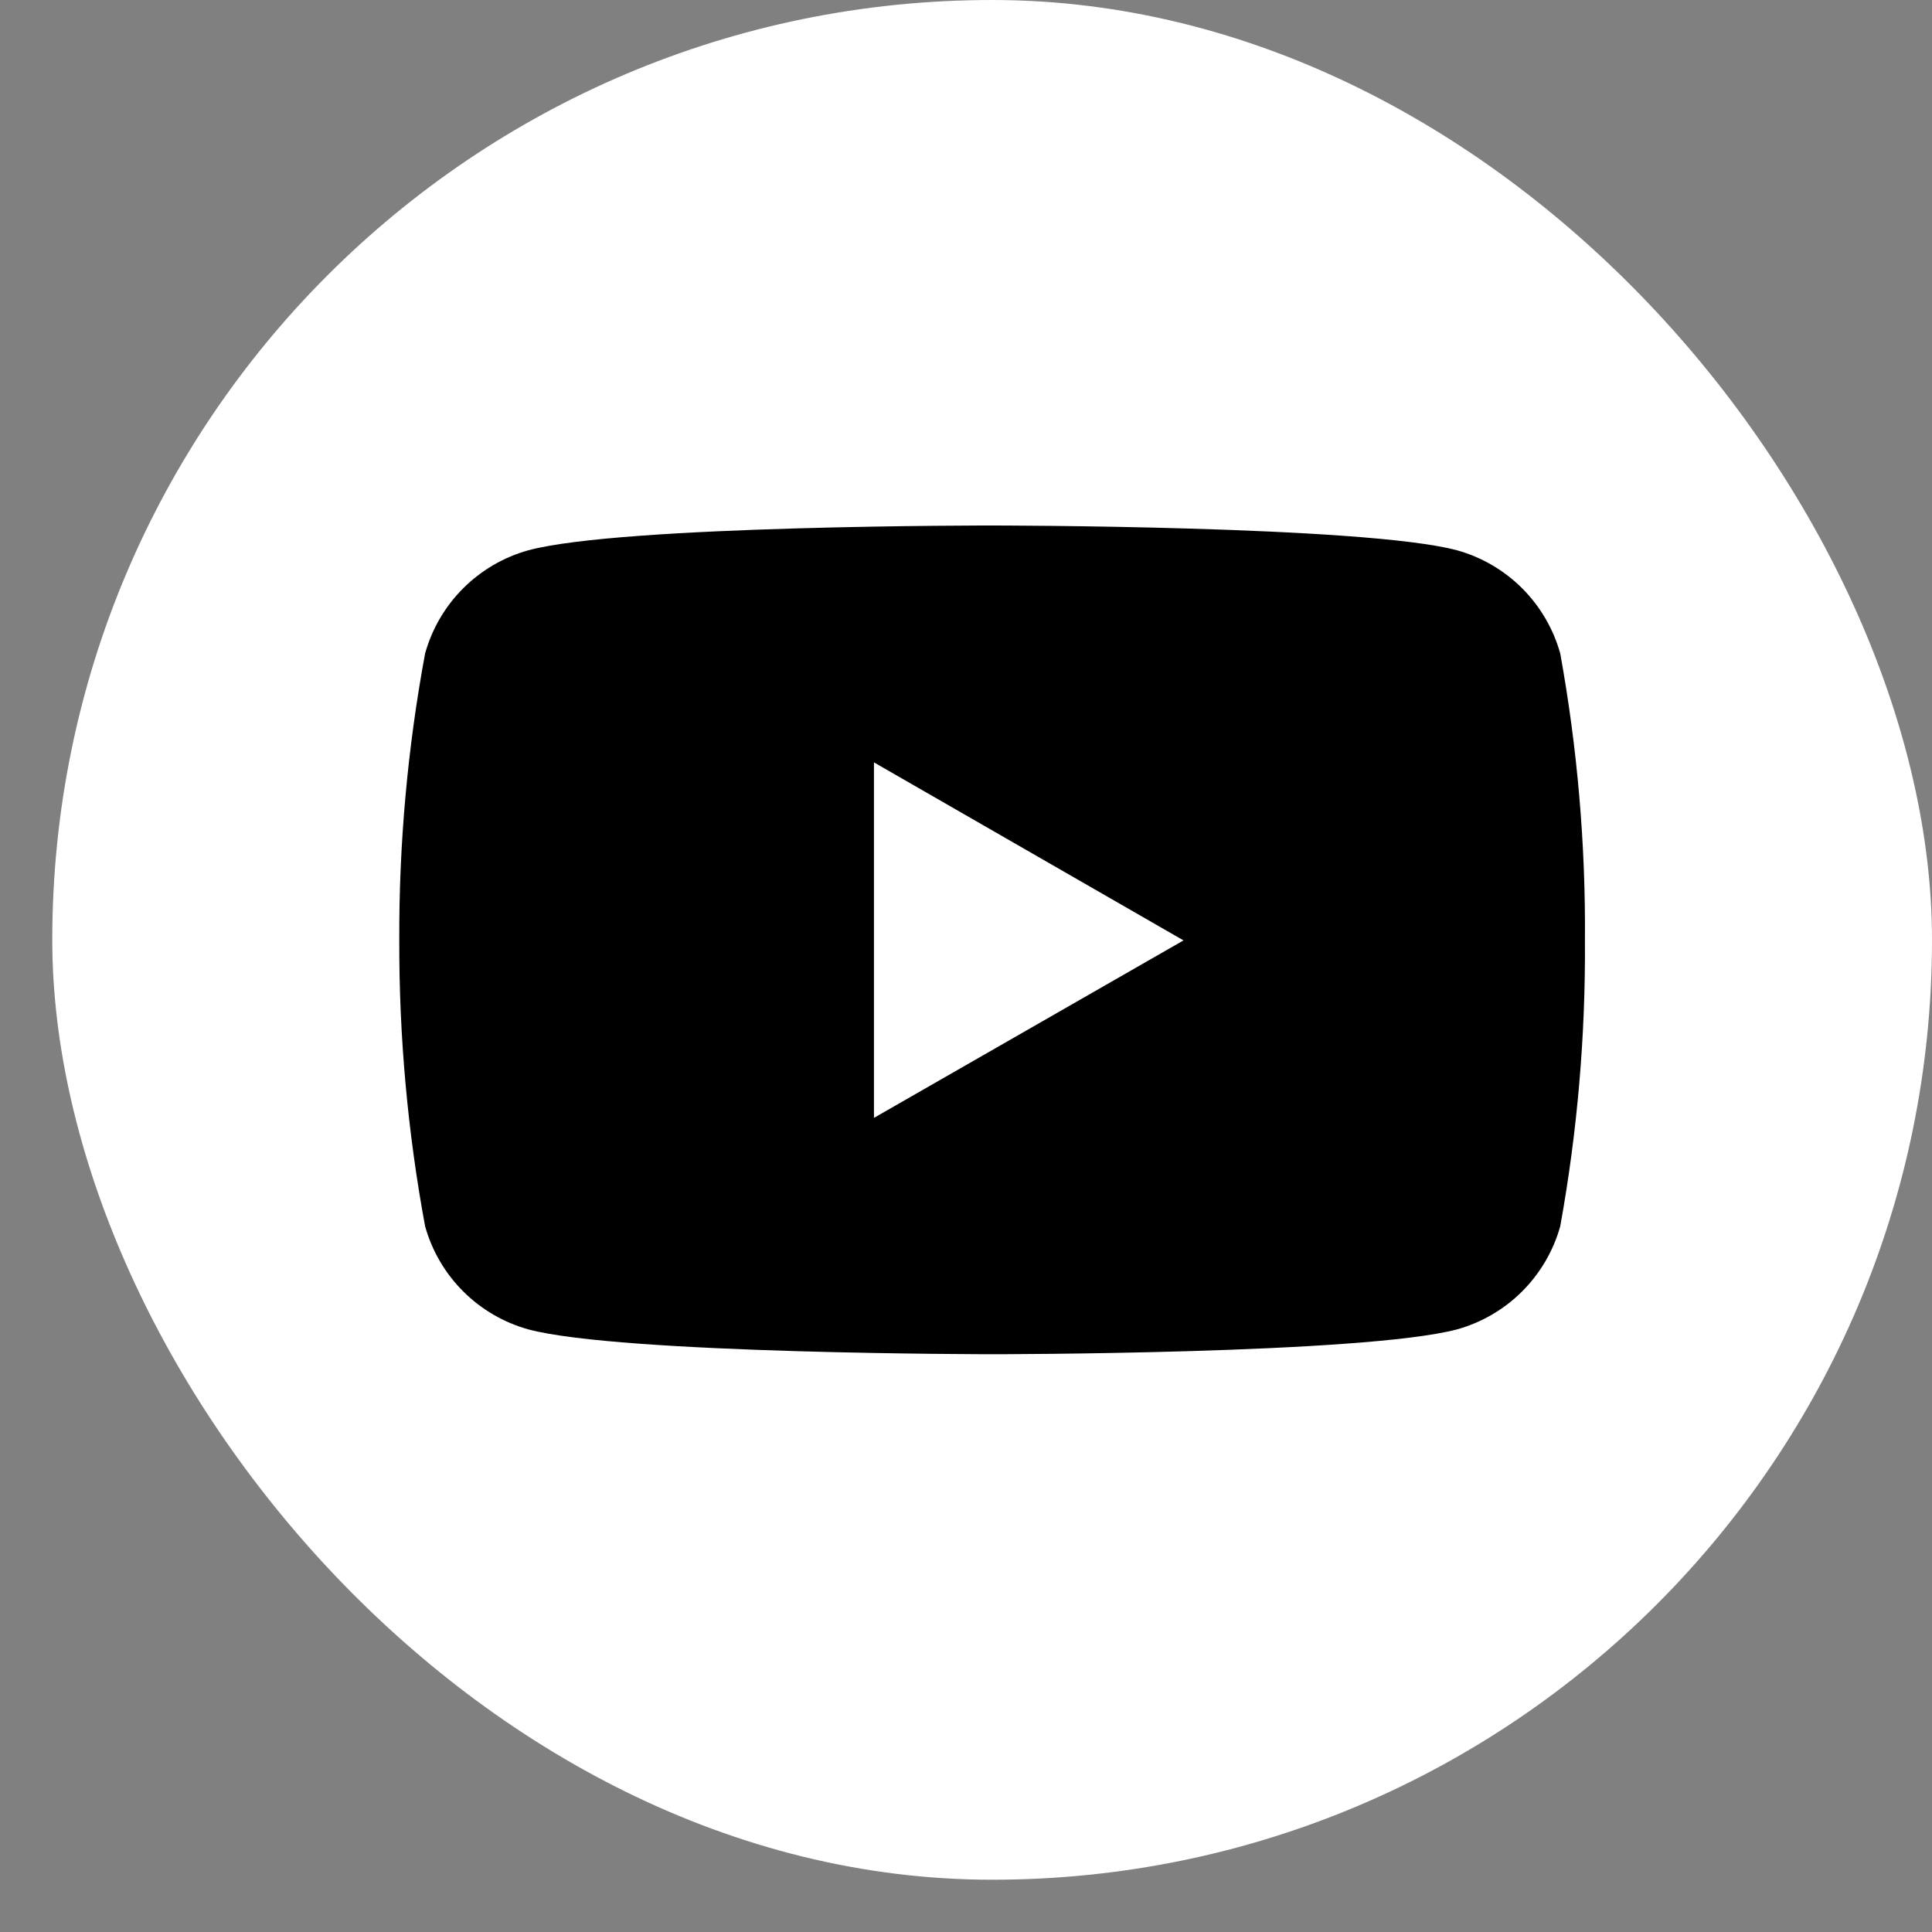 <svg width="36" height="36" viewBox="0 0 36 36" fill="none" xmlns="http://www.w3.org/2000/svg">
<rect x="0" y="0" width="36" height="36" fill="#808080" stroke="none"/>
<rect x="0.974" width="35.026" height="35.026" rx="17.513" fill="white"/>
<path d="M29.073 12.177C28.945 11.718 28.7 11.3 28.364 10.963C28.027 10.626 27.609 10.382 27.15 10.254C25.428 9.792 18.497 9.792 18.497 9.792C18.497 9.792 11.583 9.783 9.844 10.254C9.385 10.382 8.967 10.626 8.63 10.963C8.293 11.3 8.049 11.718 7.921 12.177C7.594 13.94 7.433 15.73 7.44 17.523C7.435 19.309 7.596 21.092 7.921 22.849C8.049 23.307 8.293 23.726 8.63 24.062C8.967 24.399 9.385 24.643 9.844 24.771C11.564 25.234 18.497 25.234 18.497 25.234C18.497 25.234 25.409 25.234 27.15 24.771C27.609 24.643 28.027 24.399 28.364 24.062C28.7 23.726 28.945 23.307 29.073 22.849C29.391 21.091 29.545 19.308 29.533 17.523C29.547 15.73 29.392 13.941 29.073 12.177ZM16.285 20.83V14.206L22.053 17.523L16.285 20.83Z" fill="black"/>
</svg>
